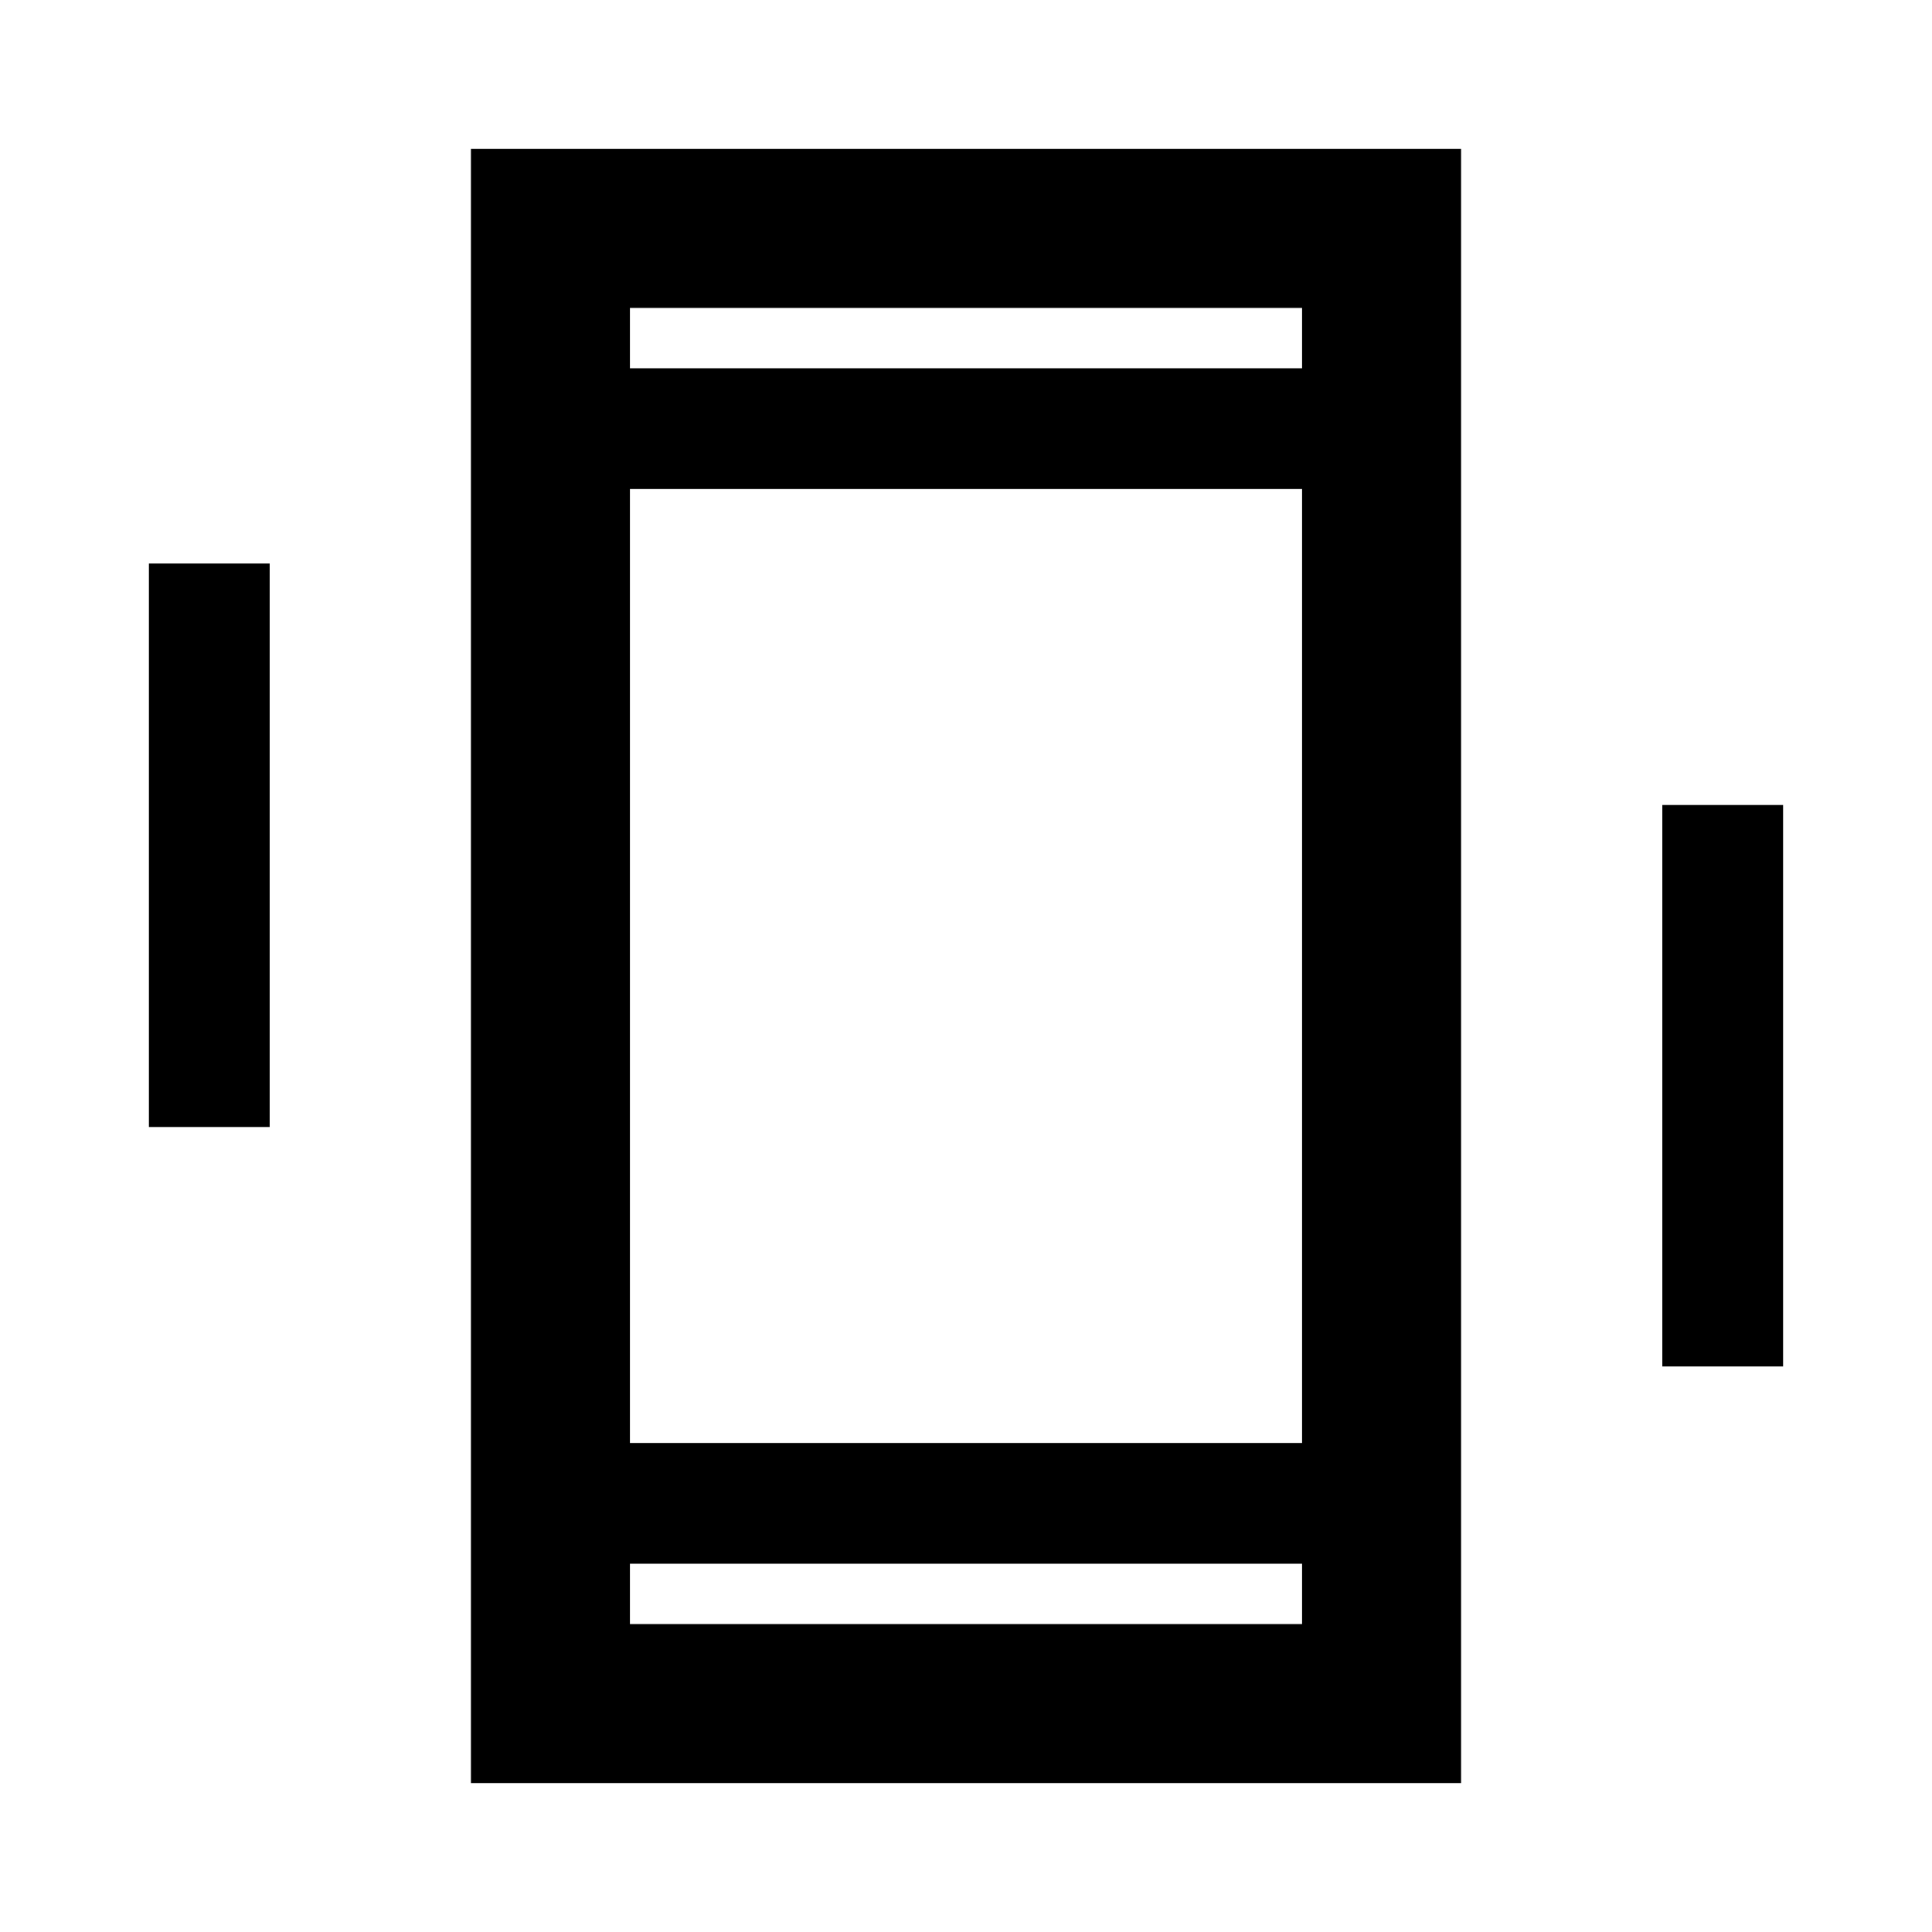 <svg xmlns="http://www.w3.org/2000/svg" width="48" height="48" viewBox="0 0 48 48"><path d="M11.7 44.3V3.7h24.6v40.6Zm3.95-8.45h16.7v-23.7h-16.7Zm0-26.7h16.7v-1.5h-16.7Zm0 31.2h16.7v-1.5h-16.7ZM3.7 28V14h3v14Zm37.6 5.95V20h3v13.95ZM15.65 9.15v-1.5 1.5Zm0 31.2v-1.5 1.5Z"/></svg>